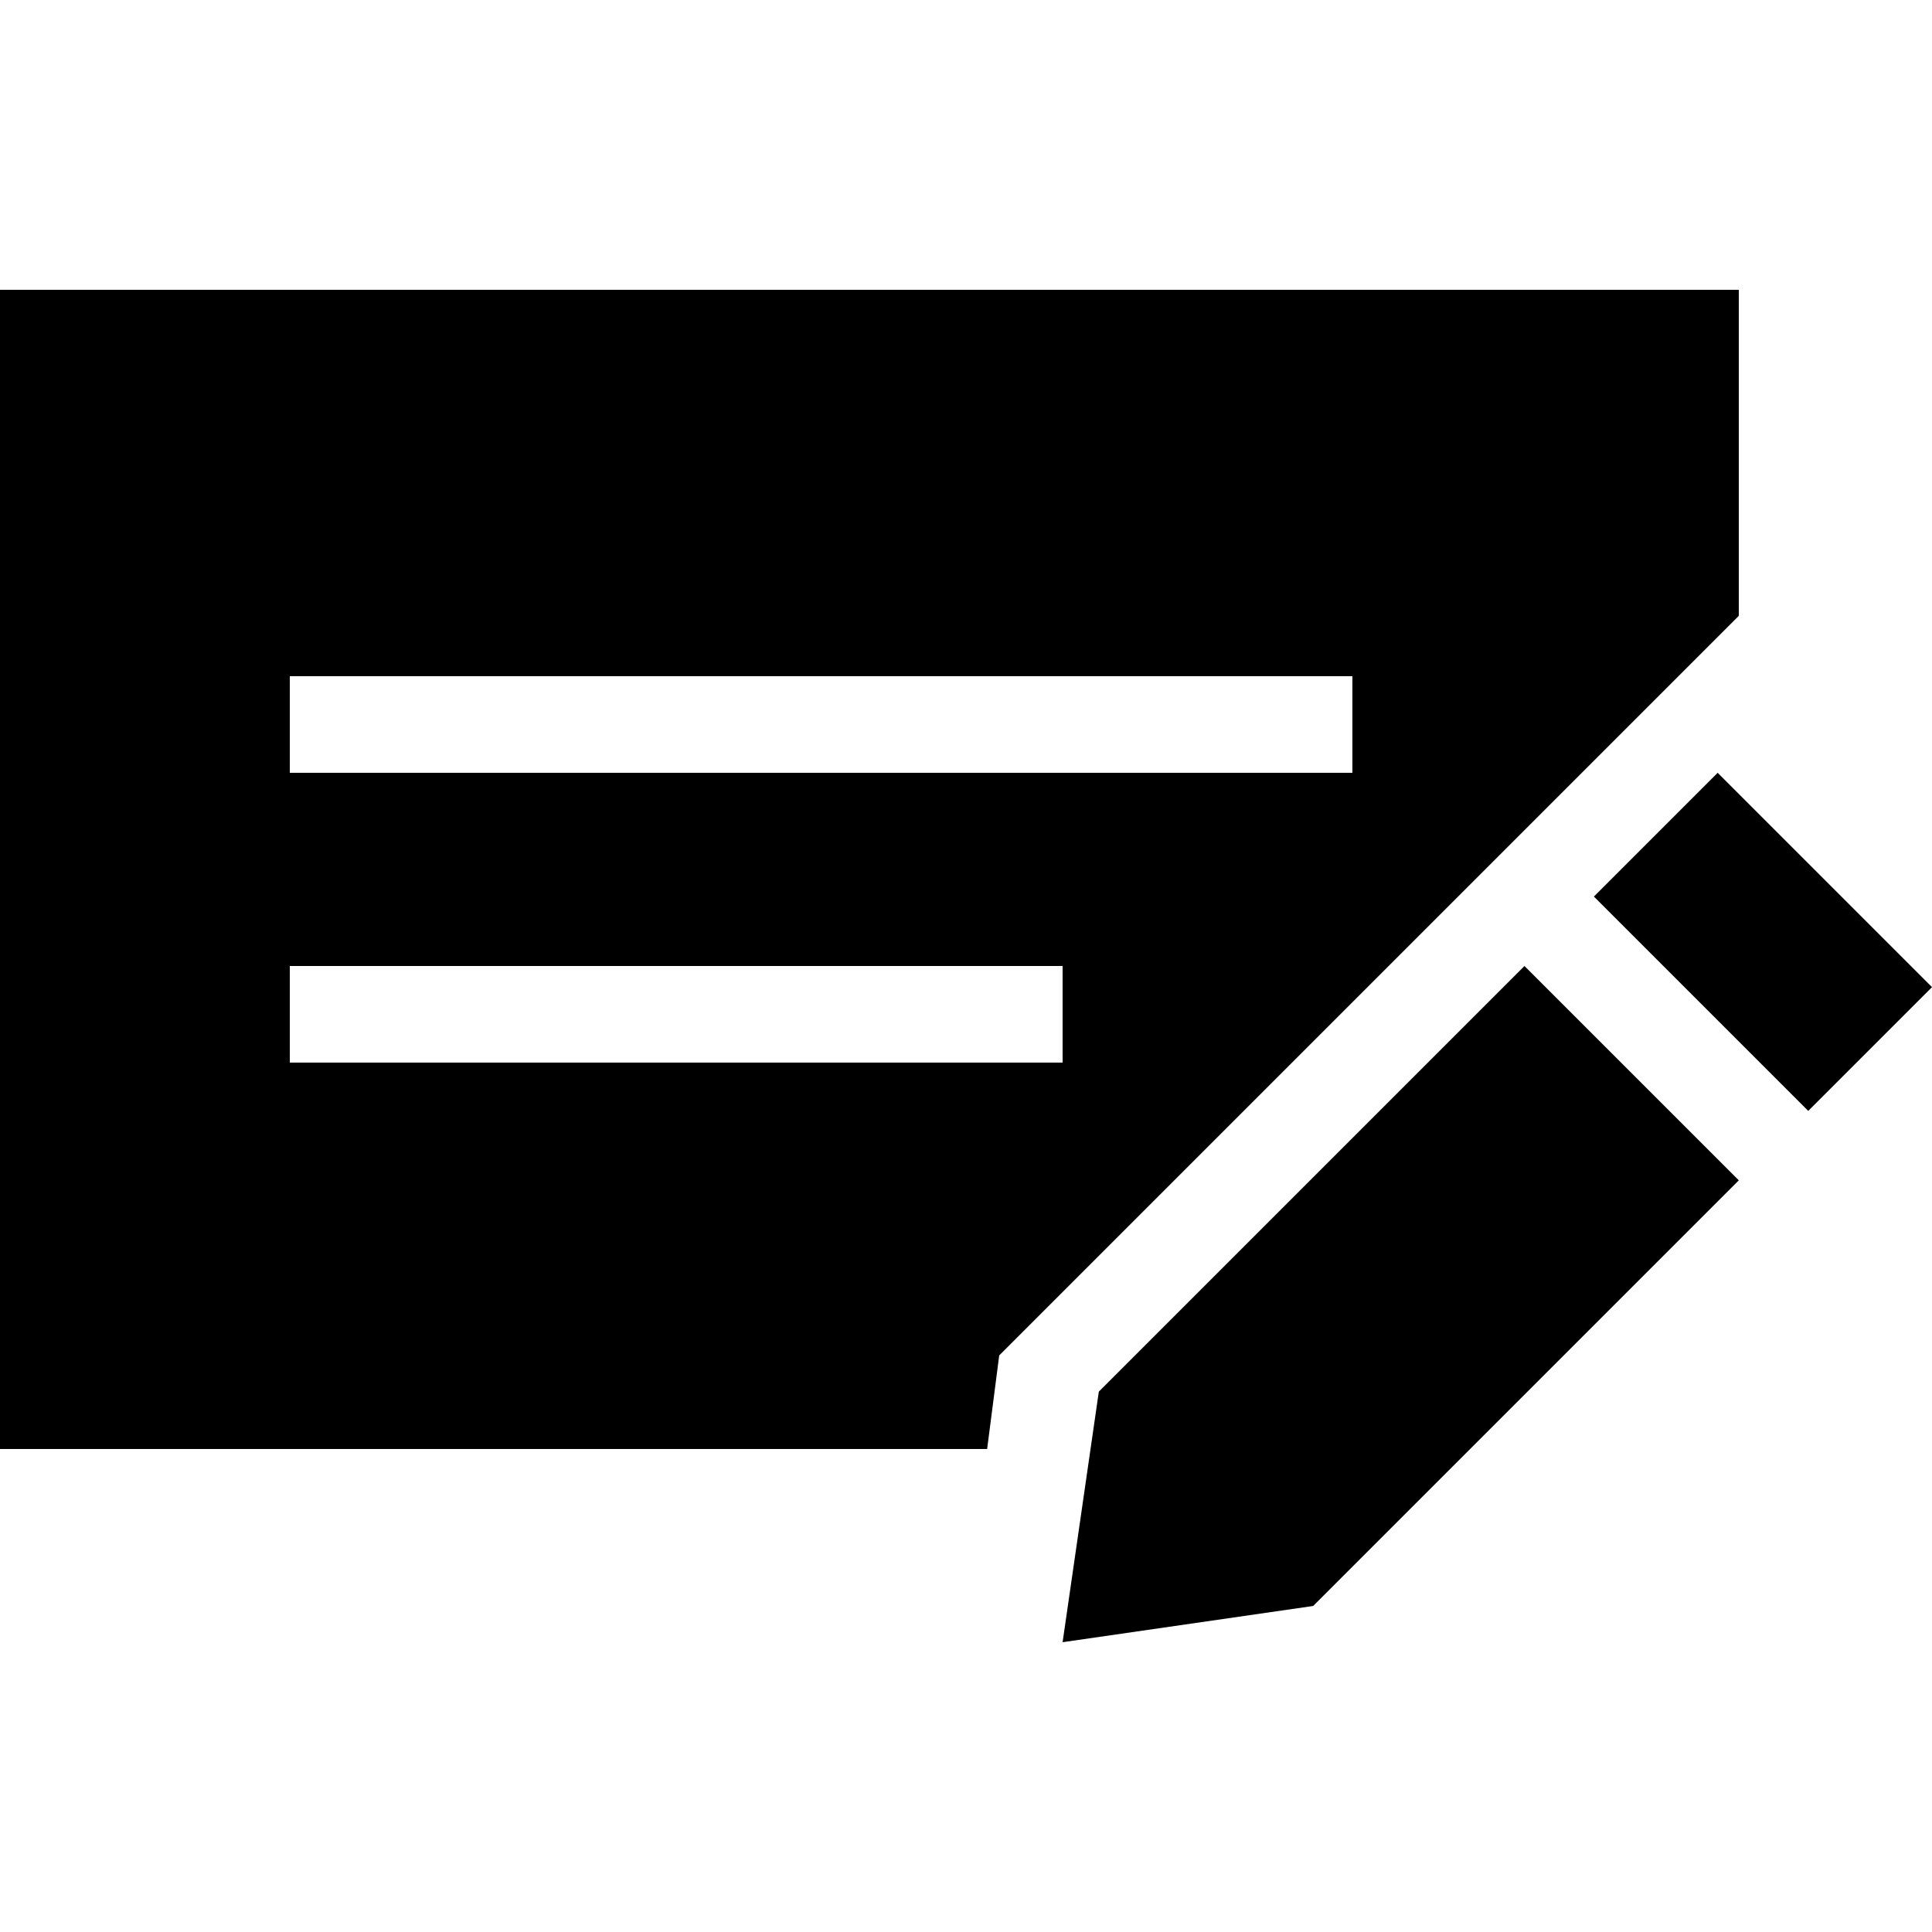 <svg xmlns="http://www.w3.org/2000/svg" viewBox="0 0 512 512">
  <path d="M 0 76.8 L 460.8 76.8 L 0 76.8 L 460.8 76.8 L 460.8 163.2 L 460.8 163.2 L 451.2 172.8 L 451.2 172.8 L 451.2 172.8 L 451.2 172.8 L 264.8 359.2 L 264.8 359.2 L 261.6 384 L 261.6 384 L 0 384 L 0 384 L 0 76.8 L 0 76.8 Z M 76.8 256 L 76.8 281.6 L 76.8 256 L 76.8 281.6 L 281.6 281.6 L 281.6 281.6 L 281.6 256 L 281.6 256 L 76.8 256 L 76.8 256 Z M 358.4 179.2 L 76.8 179.2 L 358.4 179.2 L 76.8 179.2 L 76.8 204.8 L 76.8 204.8 L 358.4 204.8 L 358.4 204.8 L 358.4 179.2 L 358.4 179.2 Z M 455.2 204.8 L 512 261.6 L 455.2 204.8 L 512 261.6 L 479.2 294.4 L 479.2 294.4 L 422.4 237.6 L 422.4 237.6 L 455.2 204.8 L 455.2 204.8 Z M 404 256 L 460.8 312.8 L 404 256 L 460.8 312.8 L 348 425.6 L 348 425.6 L 281.6 435.2 L 281.6 435.2 L 291.2 368.8 L 291.2 368.8 L 404 256 L 404 256 Z" />
</svg>